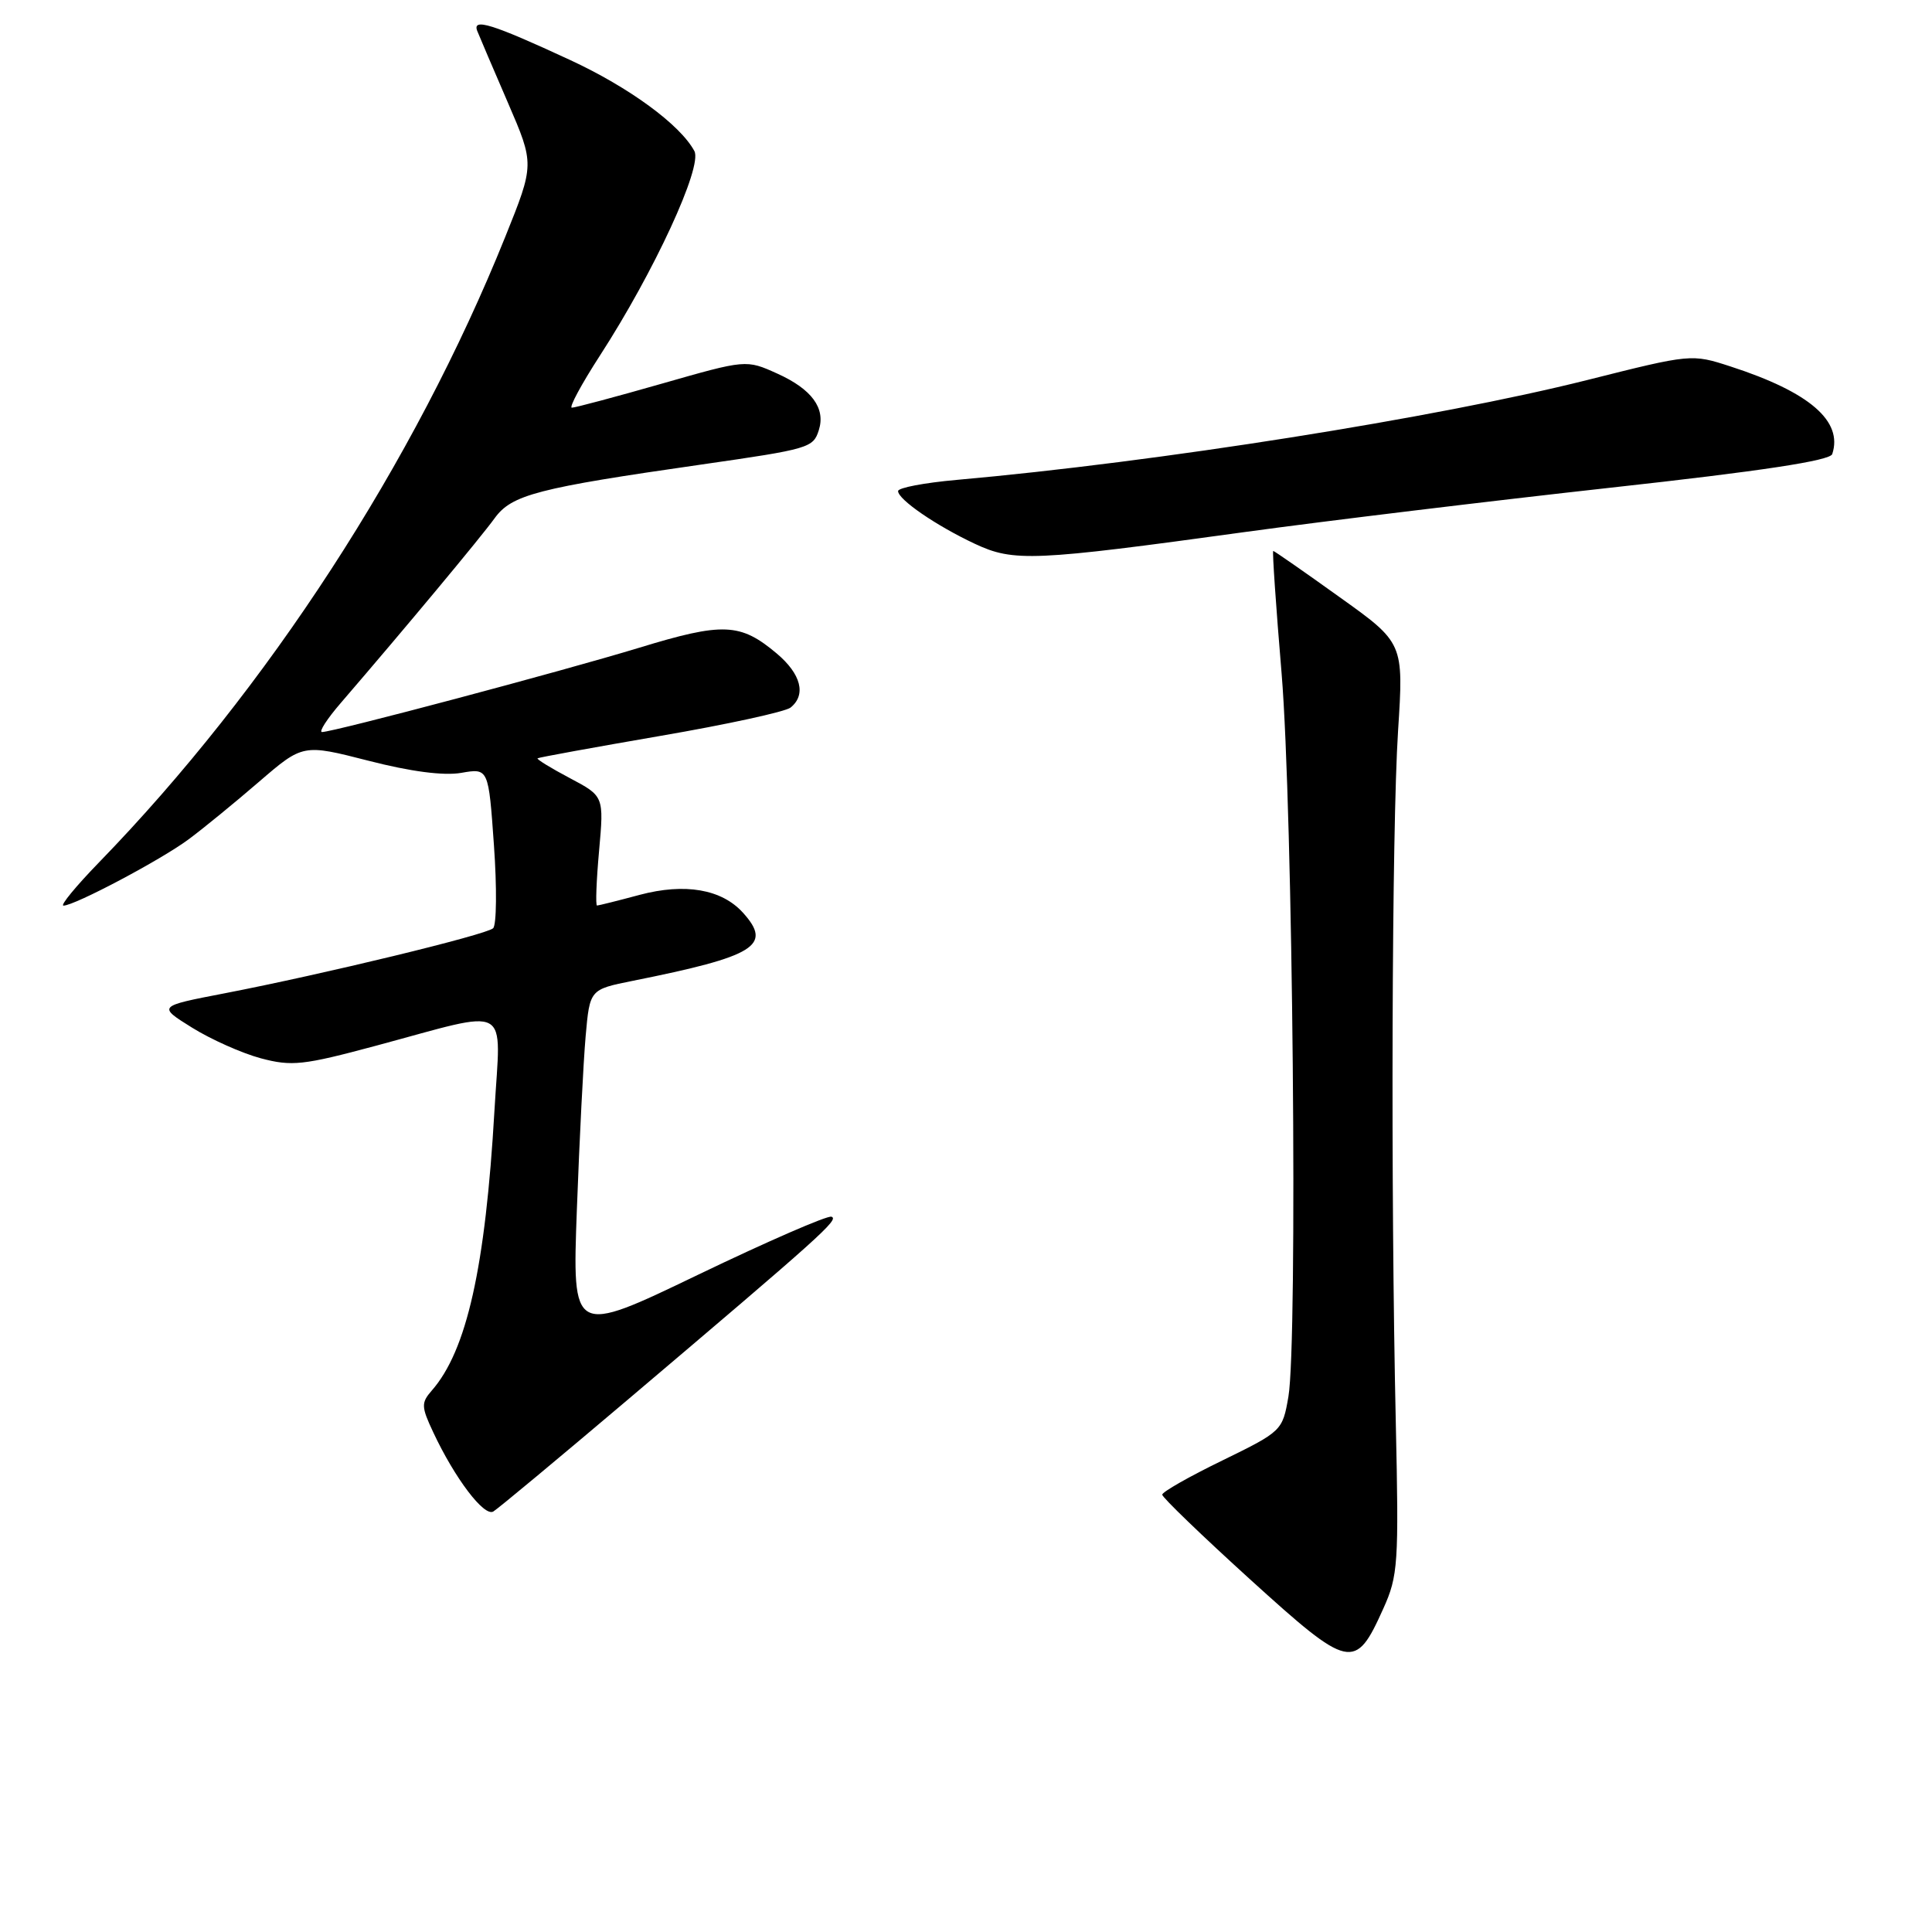 <?xml version="1.0" encoding="UTF-8" standalone="no"?>
<!DOCTYPE svg PUBLIC "-//W3C//DTD SVG 1.1//EN" "http://www.w3.org/Graphics/SVG/1.1/DTD/svg11.dtd" >
<svg xmlns="http://www.w3.org/2000/svg" xmlns:xlink="http://www.w3.org/1999/xlink" version="1.1" viewBox="0 0 256 256">
 <g >
 <path fill="currentColor"
d=" M 183.29 213.16 C 185.26 208.80 185.36 207.21 184.95 188.50 C 184.26 157.69 184.42 109.79 185.25 96.85 C 186.00 85.19 186.00 85.19 177.47 79.10 C 172.79 75.74 168.84 73.00 168.71 73.00 C 168.57 73.00 169.07 80.31 169.82 89.25 C 171.31 107.17 171.97 177.72 170.72 185.07 C 169.94 189.58 169.85 189.67 161.97 193.52 C 157.58 195.65 154.00 197.69 154.00 198.05 C 154.00 198.41 159.25 203.47 165.67 209.30 C 178.88 221.28 179.57 221.43 183.29 213.16 Z  M 83.00 185.62 C 108.91 163.66 111.23 161.58 110.17 161.22 C 109.62 161.04 101.67 164.50 92.50 168.91 C 75.82 176.94 75.82 176.94 76.44 160.22 C 76.78 151.02 77.30 140.71 77.60 137.31 C 78.15 131.11 78.15 131.11 83.82 129.97 C 100.13 126.70 102.39 125.30 98.44 120.93 C 95.62 117.82 90.76 116.98 84.77 118.57 C 81.87 119.35 79.33 119.98 79.11 119.99 C 78.90 119.99 79.02 116.74 79.38 112.75 C 80.03 105.50 80.03 105.50 75.50 103.10 C 73.00 101.78 71.08 100.60 71.23 100.48 C 71.38 100.36 78.70 99.03 87.50 97.51 C 96.30 96.00 104.06 94.31 104.75 93.76 C 106.86 92.07 106.15 89.31 102.92 86.59 C 98.09 82.53 95.82 82.43 84.66 85.84 C 74.42 88.96 44.21 96.99 42.67 97.00 C 42.21 97.00 43.33 95.26 45.17 93.13 C 53.67 83.26 63.69 71.23 65.54 68.67 C 67.80 65.55 71.19 64.67 93.03 61.54 C 107.23 59.50 107.76 59.34 108.50 56.99 C 109.42 54.09 107.56 51.56 102.99 49.50 C 98.87 47.64 98.87 47.64 87.68 50.84 C 81.53 52.60 76.17 54.03 75.77 54.02 C 75.37 54.01 77.05 50.89 79.51 47.09 C 86.68 36.01 93.11 22.08 92.01 20.02 C 90.15 16.54 83.37 11.57 75.52 7.94 C 65.21 3.16 62.52 2.32 63.25 4.13 C 63.55 4.89 65.38 9.16 67.31 13.63 C 70.82 21.76 70.82 21.76 66.95 31.38 C 54.91 61.30 35.45 91.27 13.14 114.25 C 10.07 117.41 7.94 120.00 8.41 120.00 C 9.88 120.00 21.36 113.92 25.00 111.21 C 26.93 109.78 31.12 106.35 34.32 103.59 C 40.14 98.58 40.14 98.58 48.82 100.80 C 54.42 102.24 58.78 102.81 61.11 102.41 C 64.73 101.78 64.73 101.78 65.45 112.00 C 65.85 117.62 65.80 122.57 65.34 123.00 C 64.39 123.87 42.90 129.08 29.70 131.63 C 20.89 133.33 20.89 133.33 25.45 136.17 C 27.96 137.73 32.06 139.56 34.56 140.23 C 38.66 141.32 40.16 141.16 49.80 138.57 C 68.04 133.67 66.35 132.75 65.52 147.12 C 64.32 167.93 61.85 178.98 57.20 184.27 C 55.80 185.88 55.81 186.39 57.40 189.77 C 60.27 195.90 64.16 201.02 65.37 200.28 C 65.99 199.91 73.92 193.31 83.00 185.62 Z  M 165.00 70.49 C 175.72 69.02 197.52 66.38 213.43 64.62 C 233.42 62.42 242.49 61.04 242.78 60.17 C 244.23 55.80 239.79 51.96 229.31 48.56 C 224.14 46.88 224.09 46.89 210.30 50.36 C 190.34 55.37 153.44 61.22 126.75 63.59 C 122.49 63.97 119.00 64.63 119.00 65.07 C 119.00 66.19 124.06 69.66 129.18 72.06 C 134.33 74.47 136.90 74.36 165.00 70.49 Z "/>
</g>
</svg>